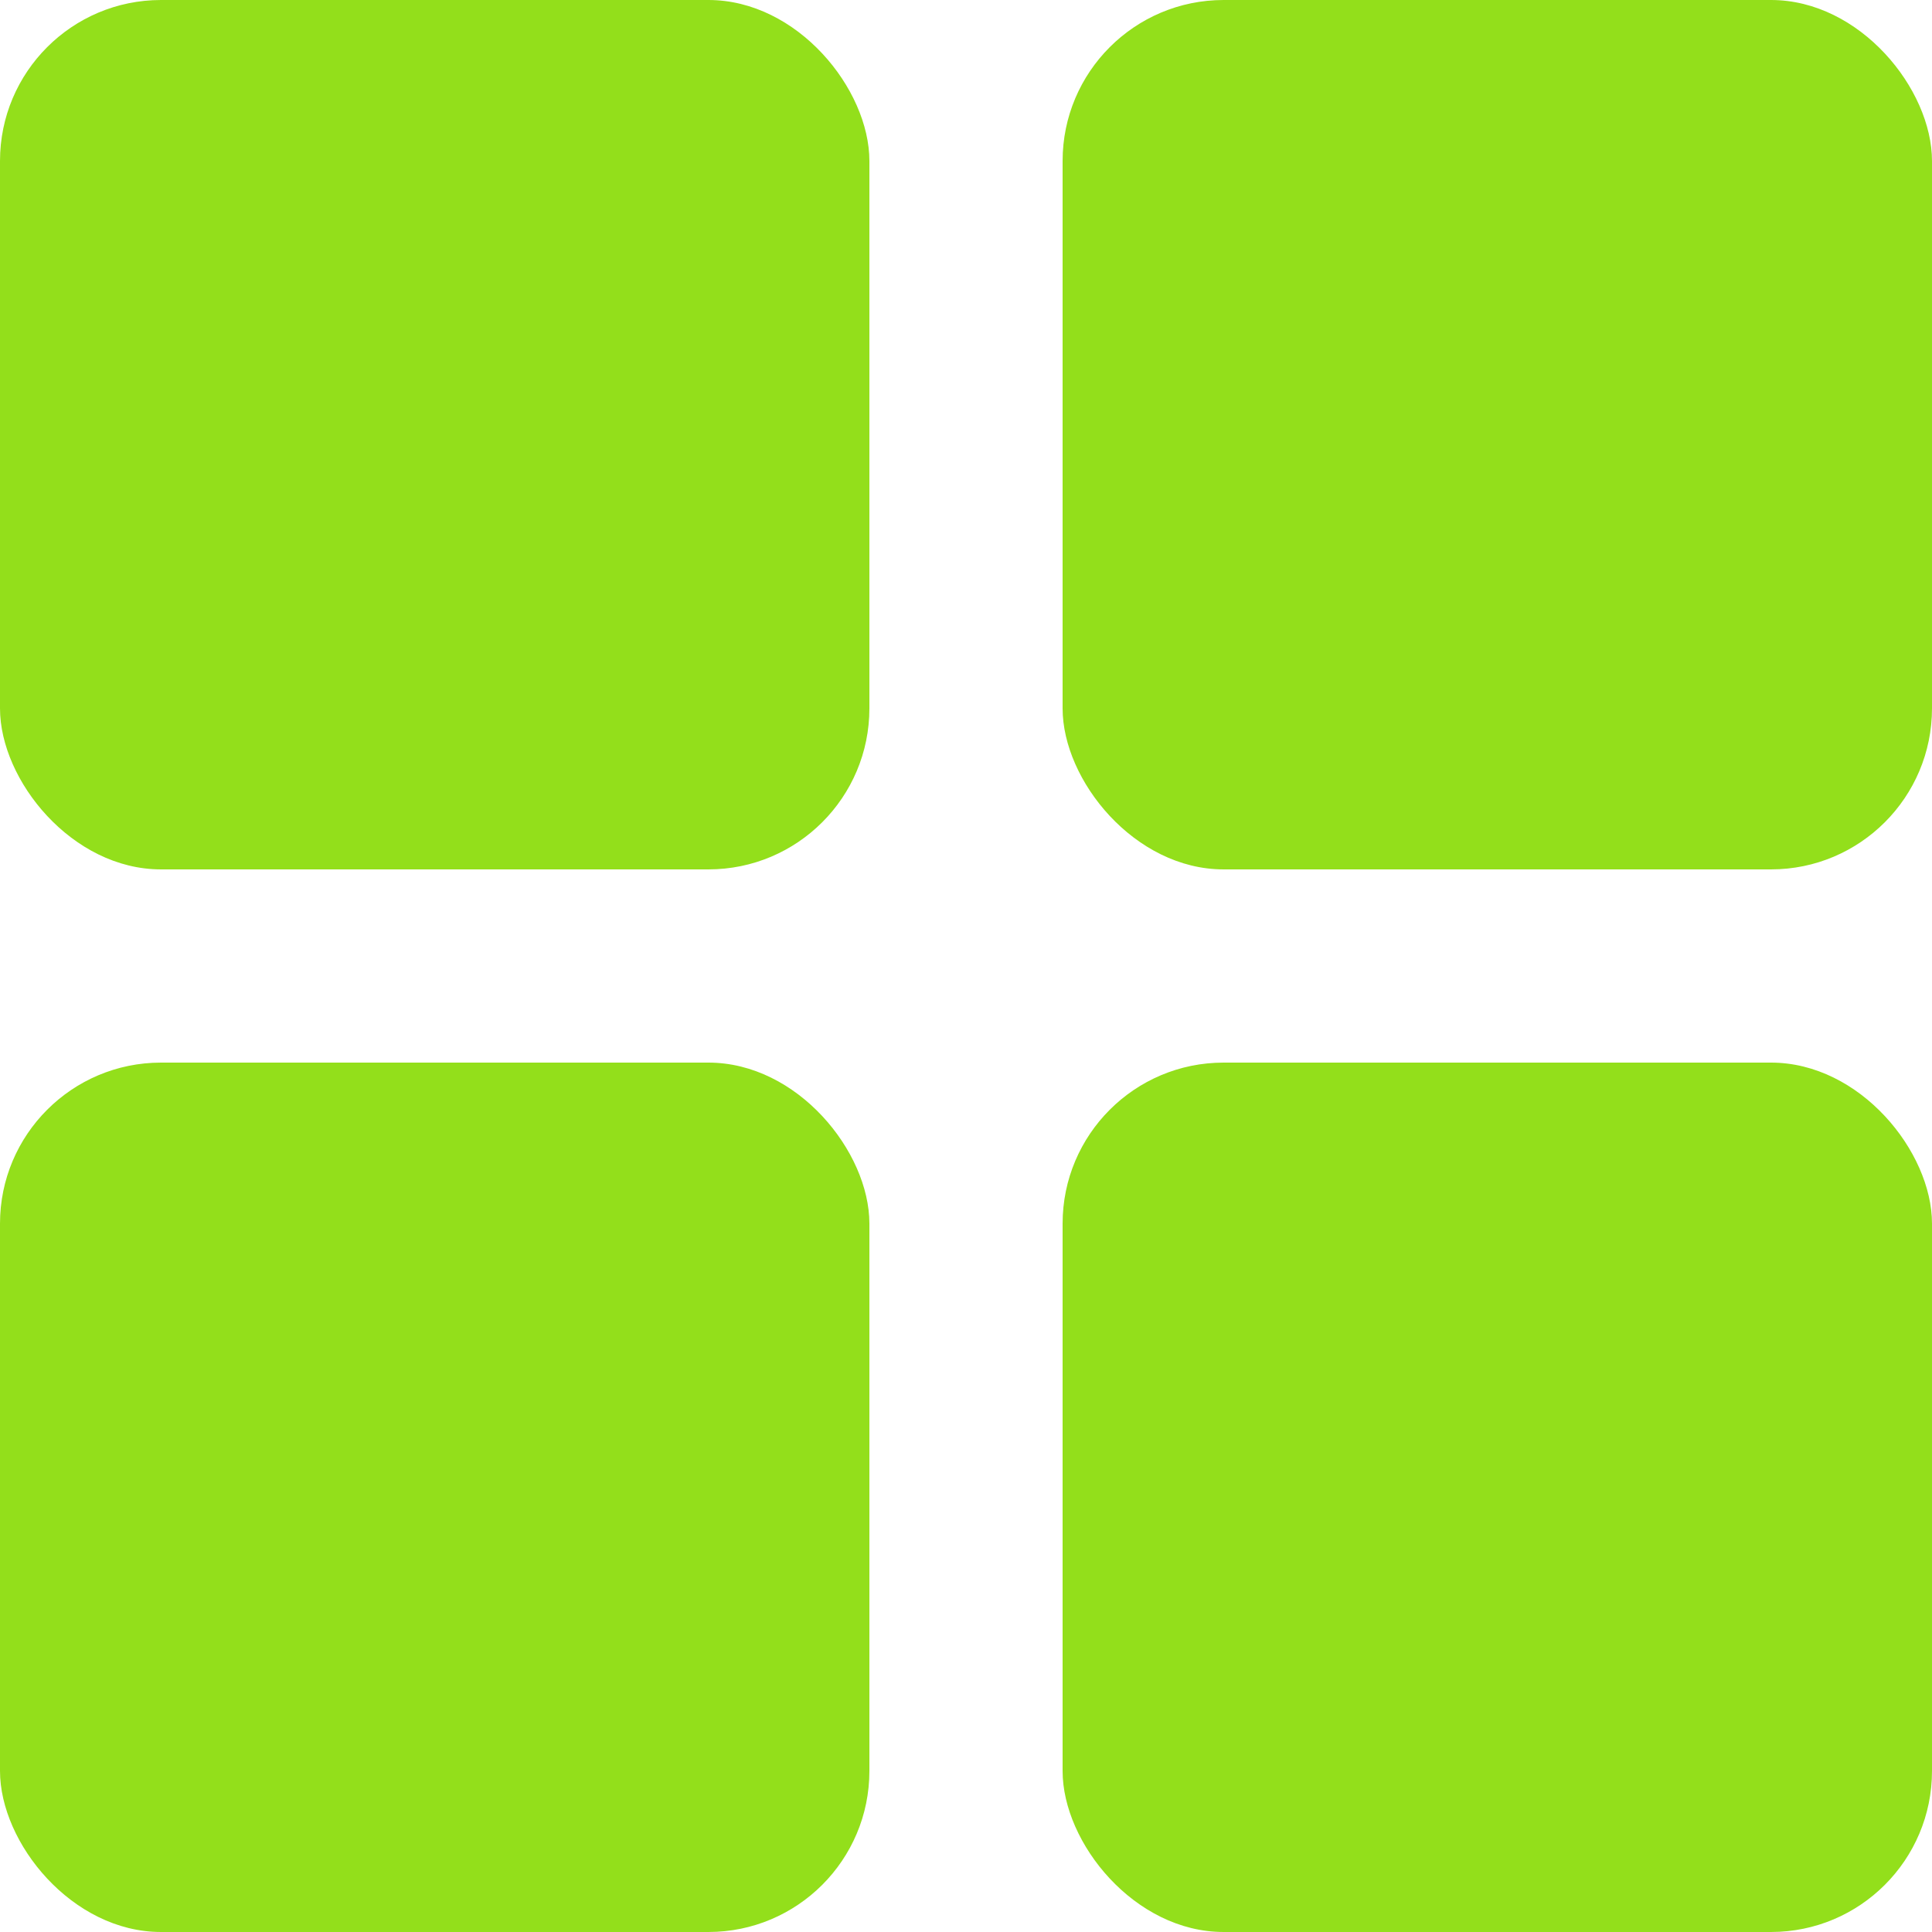 <svg width="24" height="24" fill="none" xmlns="http://www.w3.org/2000/svg"><rect width="10.8" height="10.8" rx="2" fill="#93DF1B"/><rect x="13.2" width="10.8" height="10.8" rx="2" fill="#93DF1B"/><rect x="13.2" y="13.2" width="10.8" height="10.8" rx="2" fill="#93DF1B"/><rect y="13.2" width="10.8" height="10.8" rx="2" fill="#93DF1B"/></svg>